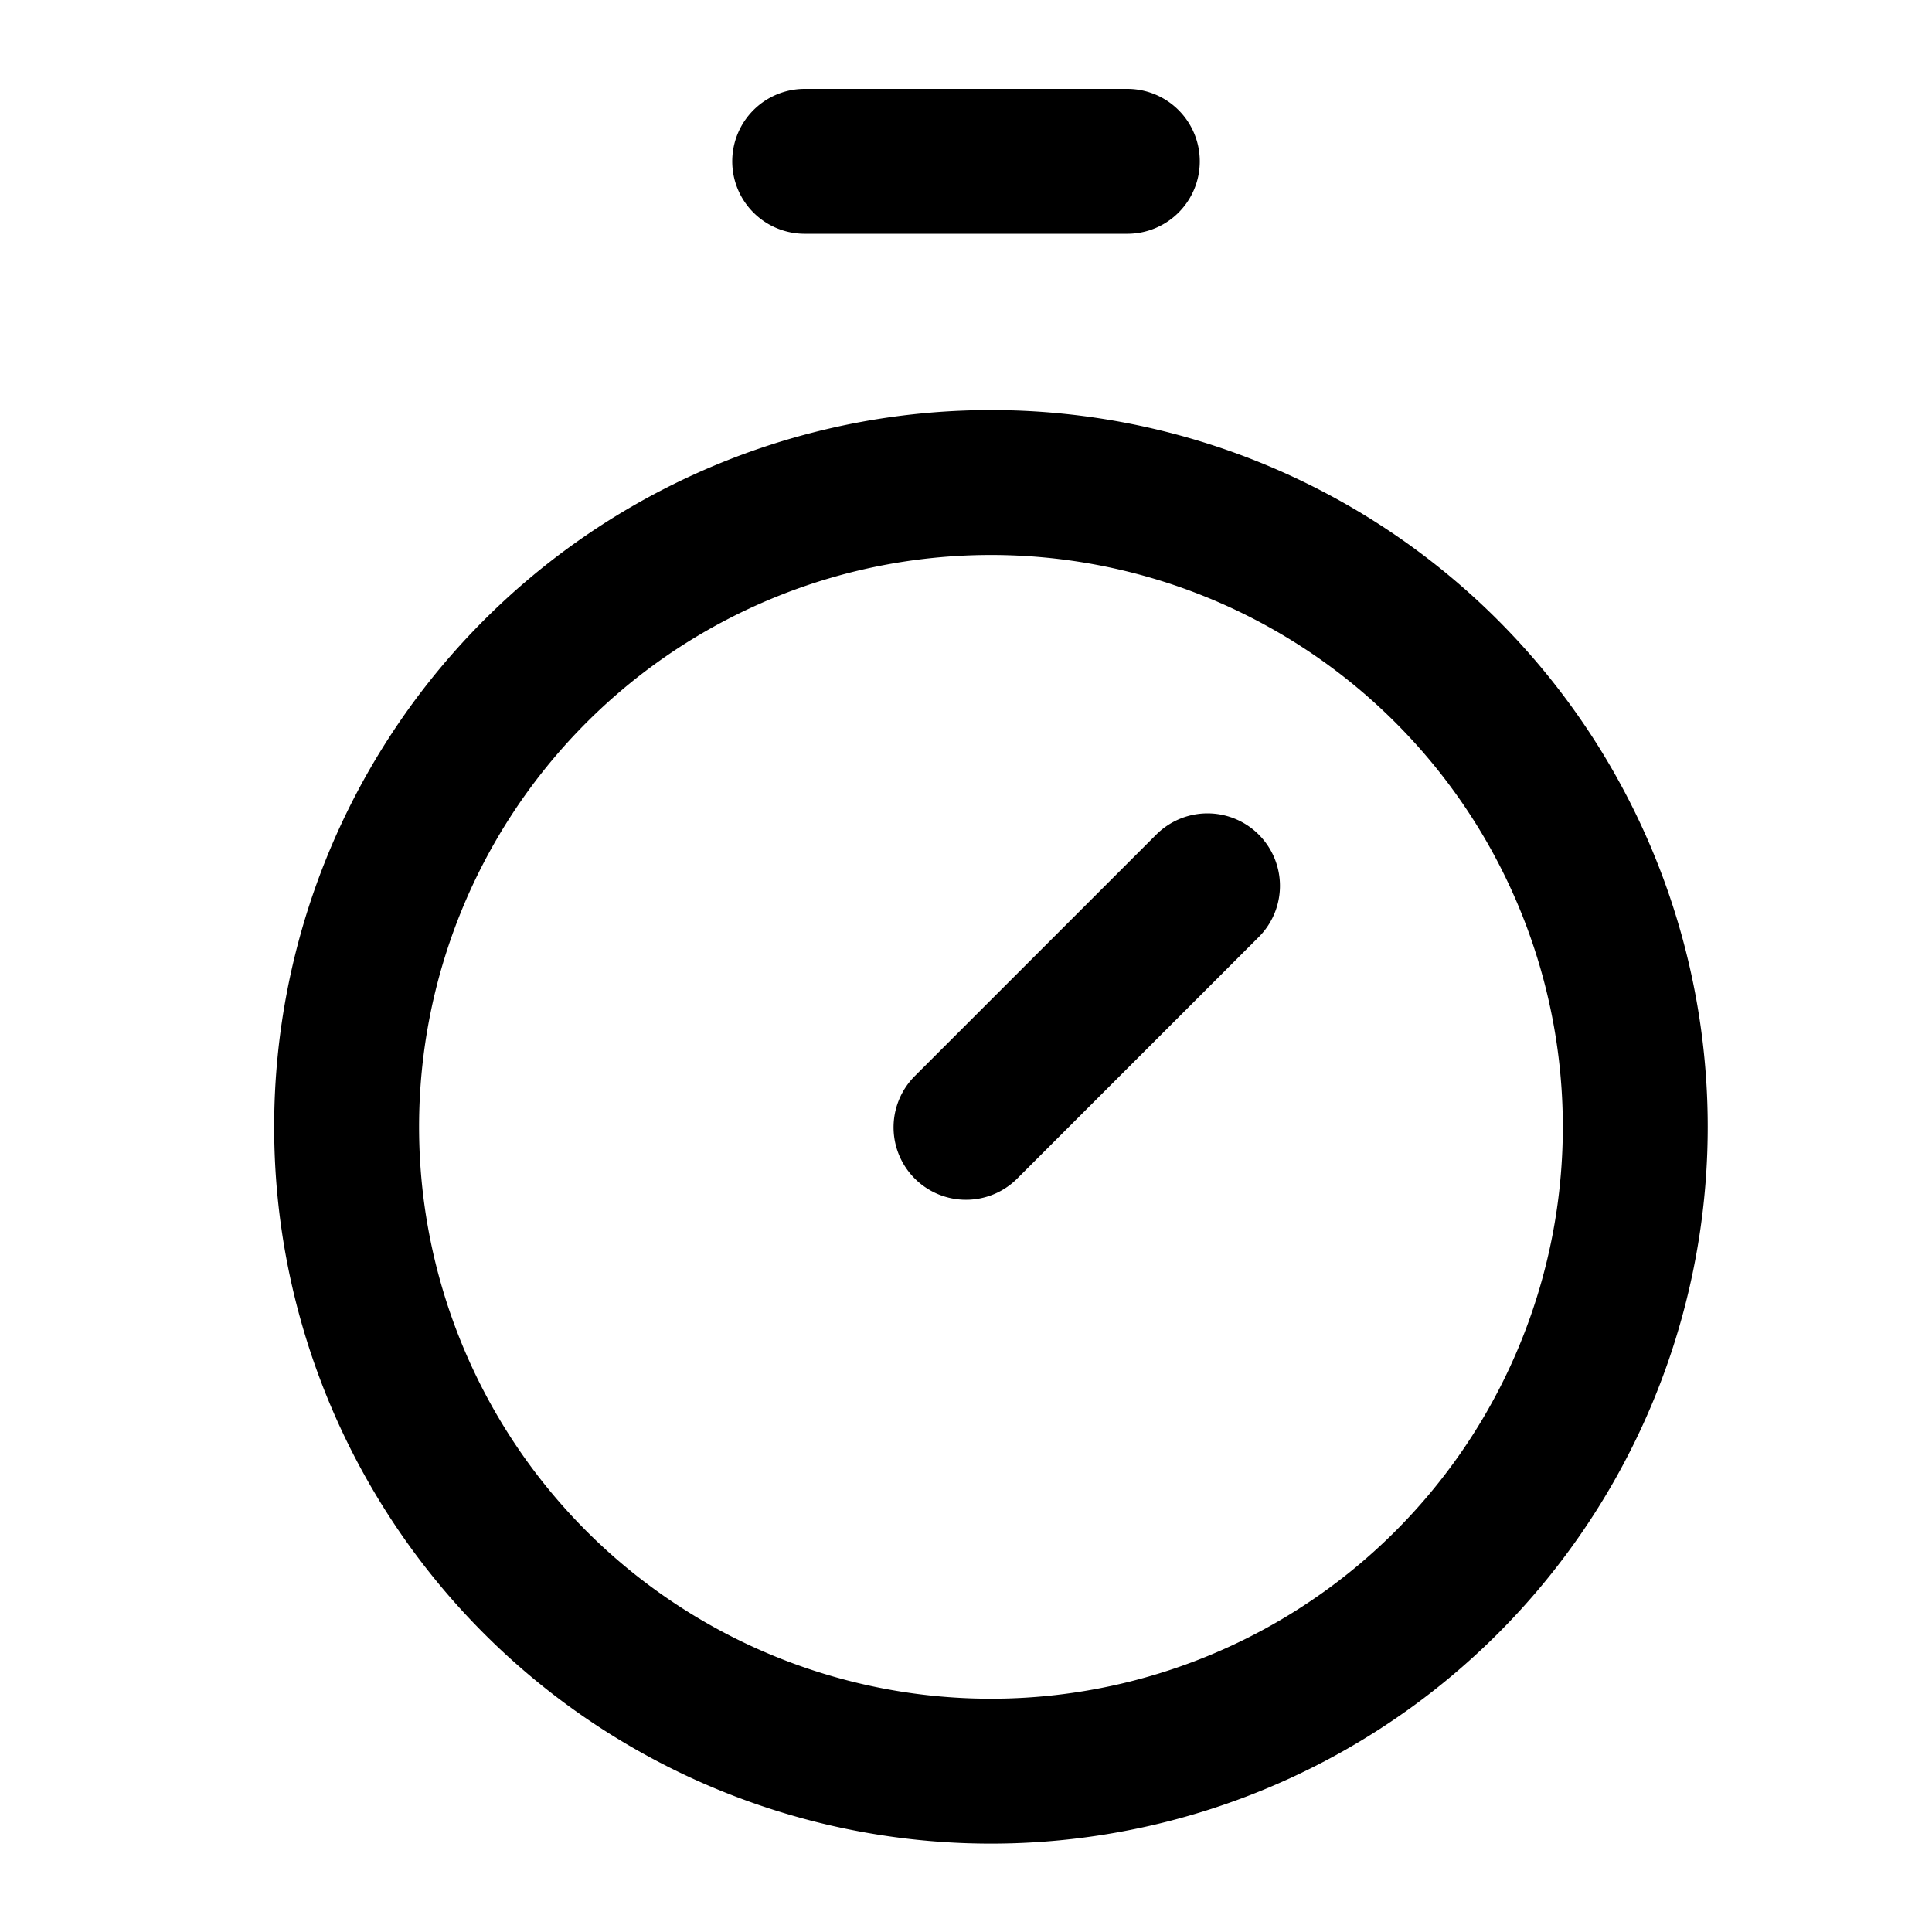 <svg xmlns="http://www.w3.org/2000/svg" fill="none" viewBox="0 0 20 20"><path stroke="currentColor" stroke-linecap="round" stroke-linejoin="round" stroke-width="1.5" d="M8.33 1.67h3.34M10 11.67l2.5-2.5M10 18.33A6.67 6.67 0 1 0 10 5a6.67 6.67 0 0 0 0 13.33Z"/></svg>